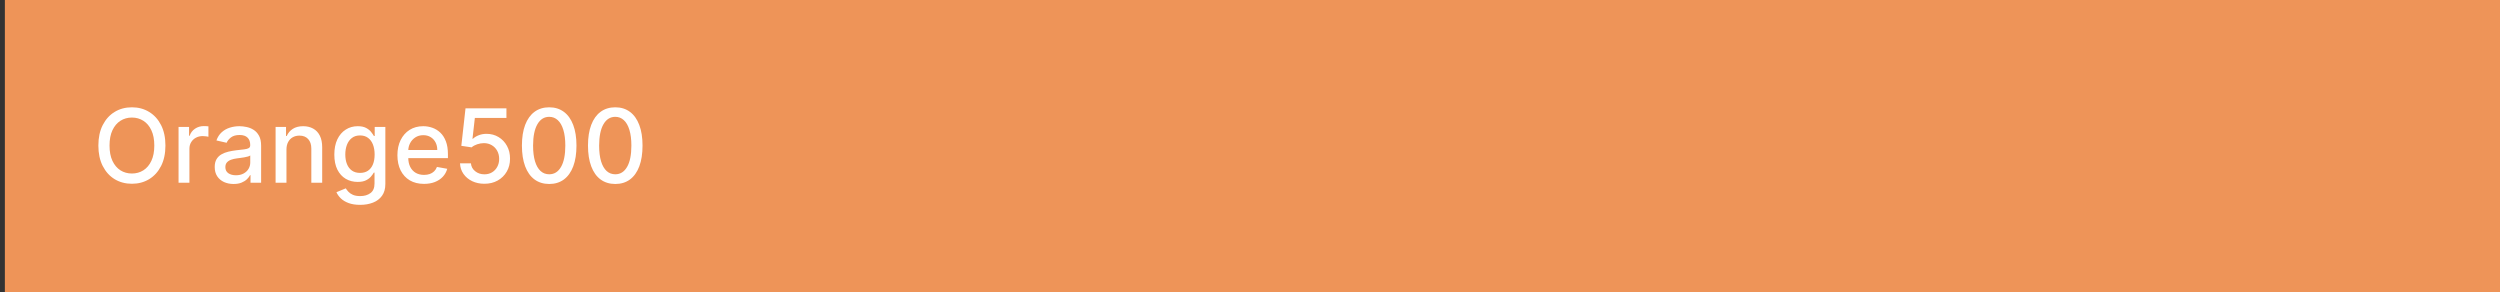 <svg width="342" height="40" viewBox="0 0 342 40" fill="none" xmlns="http://www.w3.org/2000/svg">
<rect x="0" y="0" width="342" height="40" fill="#333333" stroke="none"/>
<rect width="341.333" height="40" transform="translate(0.667)" fill="#EE9458"/>
<path d="M22.63 19.909C22.63 20.996 22.431 21.931 22.034 22.713C21.636 23.492 21.09 24.092 20.398 24.513C19.708 24.93 18.925 25.139 18.046 25.139C17.165 25.139 16.378 24.93 15.685 24.513C14.995 24.092 14.452 23.49 14.054 22.708C13.656 21.926 13.457 20.993 13.457 19.909C13.457 18.822 13.656 17.889 14.054 17.11C14.452 16.328 14.995 15.728 15.685 15.31C16.378 14.889 17.165 14.679 18.046 14.679C18.925 14.679 19.708 14.889 20.398 15.31C21.09 15.728 21.636 16.328 22.034 17.11C22.431 17.889 22.63 18.822 22.63 19.909ZM21.109 19.909C21.109 19.081 20.974 18.383 20.706 17.816C20.441 17.246 20.076 16.815 19.612 16.523C19.152 16.229 18.63 16.081 18.046 16.081C17.46 16.081 16.936 16.229 16.475 16.523C16.015 16.815 15.65 17.246 15.382 17.816C15.116 18.383 14.984 19.081 14.984 19.909C14.984 20.738 15.116 21.437 15.382 22.007C15.65 22.574 16.015 23.005 16.475 23.3C16.936 23.591 17.46 23.737 18.046 23.737C18.63 23.737 19.152 23.591 19.612 23.3C20.076 23.005 20.441 22.574 20.706 22.007C20.974 21.437 21.109 20.738 21.109 19.909ZM24.426 25V17.364H25.863V18.577H25.942C26.082 18.166 26.327 17.843 26.678 17.607C27.033 17.369 27.434 17.249 27.881 17.249C27.974 17.249 28.084 17.253 28.209 17.259C28.339 17.266 28.44 17.274 28.513 17.284V18.706C28.453 18.689 28.347 18.671 28.195 18.651C28.042 18.628 27.89 18.616 27.737 18.616C27.386 18.616 27.073 18.691 26.797 18.84C26.526 18.986 26.31 19.19 26.151 19.452C25.992 19.71 25.913 20.005 25.913 20.337V25H24.426ZM31.953 25.169C31.469 25.169 31.032 25.079 30.64 24.901C30.249 24.718 29.939 24.455 29.711 24.11C29.485 23.765 29.373 23.343 29.373 22.842C29.373 22.412 29.456 22.057 29.621 21.778C29.787 21.5 30.011 21.28 30.293 21.117C30.574 20.955 30.889 20.832 31.237 20.749C31.585 20.666 31.94 20.604 32.301 20.56C32.758 20.507 33.13 20.464 33.415 20.431C33.7 20.395 33.907 20.337 34.036 20.257C34.165 20.178 34.23 20.048 34.23 19.869V19.834C34.23 19.4 34.107 19.064 33.862 18.825C33.62 18.587 33.259 18.467 32.778 18.467C32.278 18.467 31.883 18.578 31.595 18.8C31.31 19.019 31.113 19.263 31.003 19.531L29.606 19.213C29.772 18.749 30.014 18.375 30.332 18.09C30.654 17.801 31.023 17.592 31.441 17.463C31.859 17.331 32.298 17.264 32.758 17.264C33.063 17.264 33.386 17.301 33.728 17.374C34.073 17.443 34.394 17.572 34.692 17.761C34.994 17.95 35.241 18.22 35.433 18.572C35.625 18.92 35.721 19.372 35.721 19.929V25H34.27V23.956H34.21C34.114 24.148 33.97 24.337 33.778 24.523C33.585 24.708 33.339 24.863 33.037 24.985C32.735 25.108 32.374 25.169 31.953 25.169ZM32.276 23.976C32.687 23.976 33.038 23.895 33.33 23.732C33.625 23.57 33.849 23.358 34.001 23.096C34.157 22.831 34.235 22.547 34.235 22.246V21.261C34.182 21.314 34.079 21.364 33.927 21.41C33.778 21.454 33.607 21.492 33.415 21.525C33.222 21.555 33.035 21.583 32.853 21.609C32.671 21.633 32.518 21.652 32.395 21.669C32.107 21.706 31.844 21.767 31.605 21.853C31.37 21.939 31.181 22.063 31.038 22.226C30.899 22.385 30.829 22.597 30.829 22.862C30.829 23.23 30.965 23.509 31.237 23.697C31.509 23.883 31.855 23.976 32.276 23.976ZM39.188 20.466V25H37.701V17.364H39.128V18.607H39.223C39.398 18.202 39.673 17.877 40.048 17.632C40.426 17.387 40.901 17.264 41.475 17.264C41.995 17.264 42.451 17.374 42.842 17.592C43.233 17.808 43.536 18.129 43.752 18.557C43.967 18.984 44.075 19.513 44.075 20.143V25H42.589V20.322C42.589 19.768 42.444 19.336 42.156 19.024C41.868 18.709 41.472 18.552 40.968 18.552C40.623 18.552 40.316 18.626 40.048 18.776C39.783 18.925 39.572 19.143 39.417 19.432C39.264 19.717 39.188 20.062 39.188 20.466ZM49.27 28.023C48.664 28.023 48.142 27.943 47.704 27.784C47.27 27.625 46.916 27.415 46.64 27.153C46.365 26.891 46.16 26.604 46.024 26.293L47.302 25.766C47.391 25.912 47.51 26.066 47.66 26.228C47.812 26.394 48.017 26.535 48.276 26.651C48.538 26.767 48.874 26.825 49.285 26.825C49.849 26.825 50.314 26.687 50.682 26.412C51.05 26.14 51.234 25.706 51.234 25.109V23.608H51.14C51.05 23.77 50.921 23.951 50.752 24.15C50.586 24.349 50.358 24.521 50.066 24.667C49.774 24.813 49.395 24.886 48.927 24.886C48.324 24.886 47.781 24.745 47.297 24.463C46.816 24.178 46.435 23.759 46.153 23.205C45.875 22.648 45.736 21.964 45.736 21.152C45.736 20.34 45.873 19.644 46.148 19.064C46.427 18.484 46.808 18.04 47.292 17.732C47.776 17.42 48.324 17.264 48.937 17.264C49.411 17.264 49.794 17.344 50.086 17.503C50.377 17.659 50.604 17.841 50.767 18.05C50.932 18.259 51.06 18.442 51.15 18.602H51.259V17.364H52.716V25.169C52.716 25.825 52.563 26.364 52.258 26.785C51.953 27.206 51.541 27.517 51.02 27.72C50.503 27.922 49.92 28.023 49.27 28.023ZM49.255 23.653C49.683 23.653 50.044 23.553 50.339 23.354C50.638 23.152 50.863 22.864 51.015 22.489C51.171 22.111 51.249 21.659 51.249 21.132C51.249 20.618 51.173 20.166 51.02 19.775C50.868 19.384 50.644 19.079 50.349 18.86C50.054 18.638 49.69 18.527 49.255 18.527C48.808 18.527 48.435 18.643 48.137 18.875C47.839 19.104 47.613 19.415 47.461 19.81C47.312 20.204 47.237 20.645 47.237 21.132C47.237 21.633 47.313 22.072 47.466 22.45C47.618 22.827 47.843 23.122 48.142 23.334C48.443 23.547 48.815 23.653 49.255 23.653ZM58 25.154C57.248 25.154 56.6 24.993 56.057 24.672C55.516 24.347 55.099 23.891 54.804 23.305C54.512 22.715 54.366 22.024 54.366 21.232C54.366 20.449 54.512 19.76 54.804 19.163C55.099 18.567 55.51 18.101 56.037 17.766C56.567 17.432 57.187 17.264 57.896 17.264C58.327 17.264 58.745 17.335 59.149 17.478C59.553 17.62 59.916 17.844 60.238 18.149C60.559 18.454 60.813 18.85 60.998 19.337C61.184 19.821 61.277 20.41 61.277 21.102V21.629H55.206V20.516H59.82C59.82 20.125 59.74 19.778 59.581 19.477C59.422 19.172 59.199 18.931 58.91 18.756C58.625 18.58 58.291 18.492 57.906 18.492C57.488 18.492 57.124 18.595 56.812 18.8C56.504 19.003 56.265 19.268 56.096 19.596C55.931 19.921 55.848 20.274 55.848 20.655V21.525C55.848 22.035 55.937 22.47 56.116 22.827C56.298 23.185 56.552 23.459 56.877 23.648C57.202 23.833 57.581 23.926 58.015 23.926C58.297 23.926 58.554 23.886 58.786 23.807C59.018 23.724 59.218 23.601 59.388 23.439C59.557 23.276 59.686 23.076 59.775 22.837L61.182 23.091C61.07 23.505 60.867 23.868 60.576 24.18C60.287 24.488 59.924 24.728 59.487 24.901C59.053 25.07 58.557 25.154 58 25.154ZM66.267 25.139C65.644 25.139 65.084 25.02 64.587 24.781C64.093 24.539 63.698 24.208 63.403 23.787C63.108 23.366 62.951 22.885 62.931 22.345H64.422C64.459 22.783 64.653 23.142 65.004 23.424C65.356 23.706 65.776 23.847 66.267 23.847C66.658 23.847 67.004 23.757 67.306 23.578C67.611 23.396 67.85 23.146 68.022 22.827C68.198 22.509 68.285 22.146 68.285 21.739C68.285 21.324 68.196 20.955 68.017 20.63C67.838 20.305 67.591 20.05 67.276 19.864C66.965 19.679 66.607 19.584 66.202 19.581C65.894 19.581 65.584 19.634 65.273 19.74C64.961 19.846 64.709 19.985 64.517 20.158L63.11 19.949L63.682 14.818H69.28V16.136H64.959L64.636 18.984H64.696C64.895 18.792 65.158 18.631 65.486 18.502C65.818 18.373 66.172 18.308 66.55 18.308C67.17 18.308 67.722 18.456 68.206 18.751C68.693 19.046 69.076 19.448 69.354 19.959C69.636 20.466 69.775 21.049 69.772 21.709C69.775 22.368 69.626 22.957 69.325 23.474C69.026 23.991 68.612 24.398 68.082 24.697C67.555 24.992 66.95 25.139 66.267 25.139ZM75.132 25.169C74.347 25.166 73.676 24.959 73.119 24.548C72.562 24.137 72.136 23.538 71.841 22.753C71.546 21.967 71.399 21.021 71.399 19.914C71.399 18.81 71.546 17.867 71.841 17.085C72.14 16.303 72.567 15.706 73.124 15.296C73.684 14.884 74.354 14.679 75.132 14.679C75.911 14.679 76.579 14.886 77.136 15.3C77.693 15.711 78.119 16.308 78.414 17.09C78.712 17.869 78.861 18.81 78.861 19.914C78.861 21.024 78.714 21.972 78.419 22.758C78.124 23.54 77.698 24.138 77.141 24.553C76.584 24.963 75.915 25.169 75.132 25.169ZM75.132 23.842C75.822 23.842 76.361 23.505 76.748 22.832C77.139 22.16 77.335 21.187 77.335 19.914C77.335 19.069 77.246 18.355 77.067 17.771C76.891 17.185 76.637 16.741 76.306 16.439C75.978 16.134 75.587 15.982 75.132 15.982C74.447 15.982 73.908 16.32 73.517 16.996C73.126 17.672 72.928 18.645 72.925 19.914C72.925 20.762 73.013 21.48 73.189 22.067C73.368 22.65 73.621 23.093 73.949 23.394C74.277 23.692 74.672 23.842 75.132 23.842ZM84.17 25.169C83.384 25.166 82.713 24.959 82.156 24.548C81.599 24.137 81.173 23.538 80.879 22.753C80.584 21.967 80.436 21.021 80.436 19.914C80.436 18.81 80.584 17.867 80.879 17.085C81.177 16.303 81.604 15.706 82.161 15.296C82.721 14.884 83.391 14.679 84.17 14.679C84.948 14.679 85.616 14.886 86.173 15.3C86.73 15.711 87.156 16.308 87.451 17.09C87.749 17.869 87.898 18.81 87.898 19.914C87.898 21.024 87.751 21.972 87.456 22.758C87.161 23.54 86.735 24.138 86.178 24.553C85.621 24.963 84.952 25.169 84.17 25.169ZM84.17 23.842C84.859 23.842 85.398 23.505 85.785 22.832C86.177 22.16 86.372 21.187 86.372 19.914C86.372 19.069 86.283 18.355 86.104 17.771C85.928 17.185 85.674 16.741 85.343 16.439C85.015 16.134 84.624 15.982 84.17 15.982C83.484 15.982 82.945 16.32 82.554 16.996C82.163 17.672 81.966 18.645 81.962 19.914C81.962 20.762 82.05 21.48 82.226 22.067C82.405 22.65 82.658 23.093 82.986 23.394C83.314 23.692 83.709 23.842 84.17 23.842Z" fill="white"/>
</svg>
